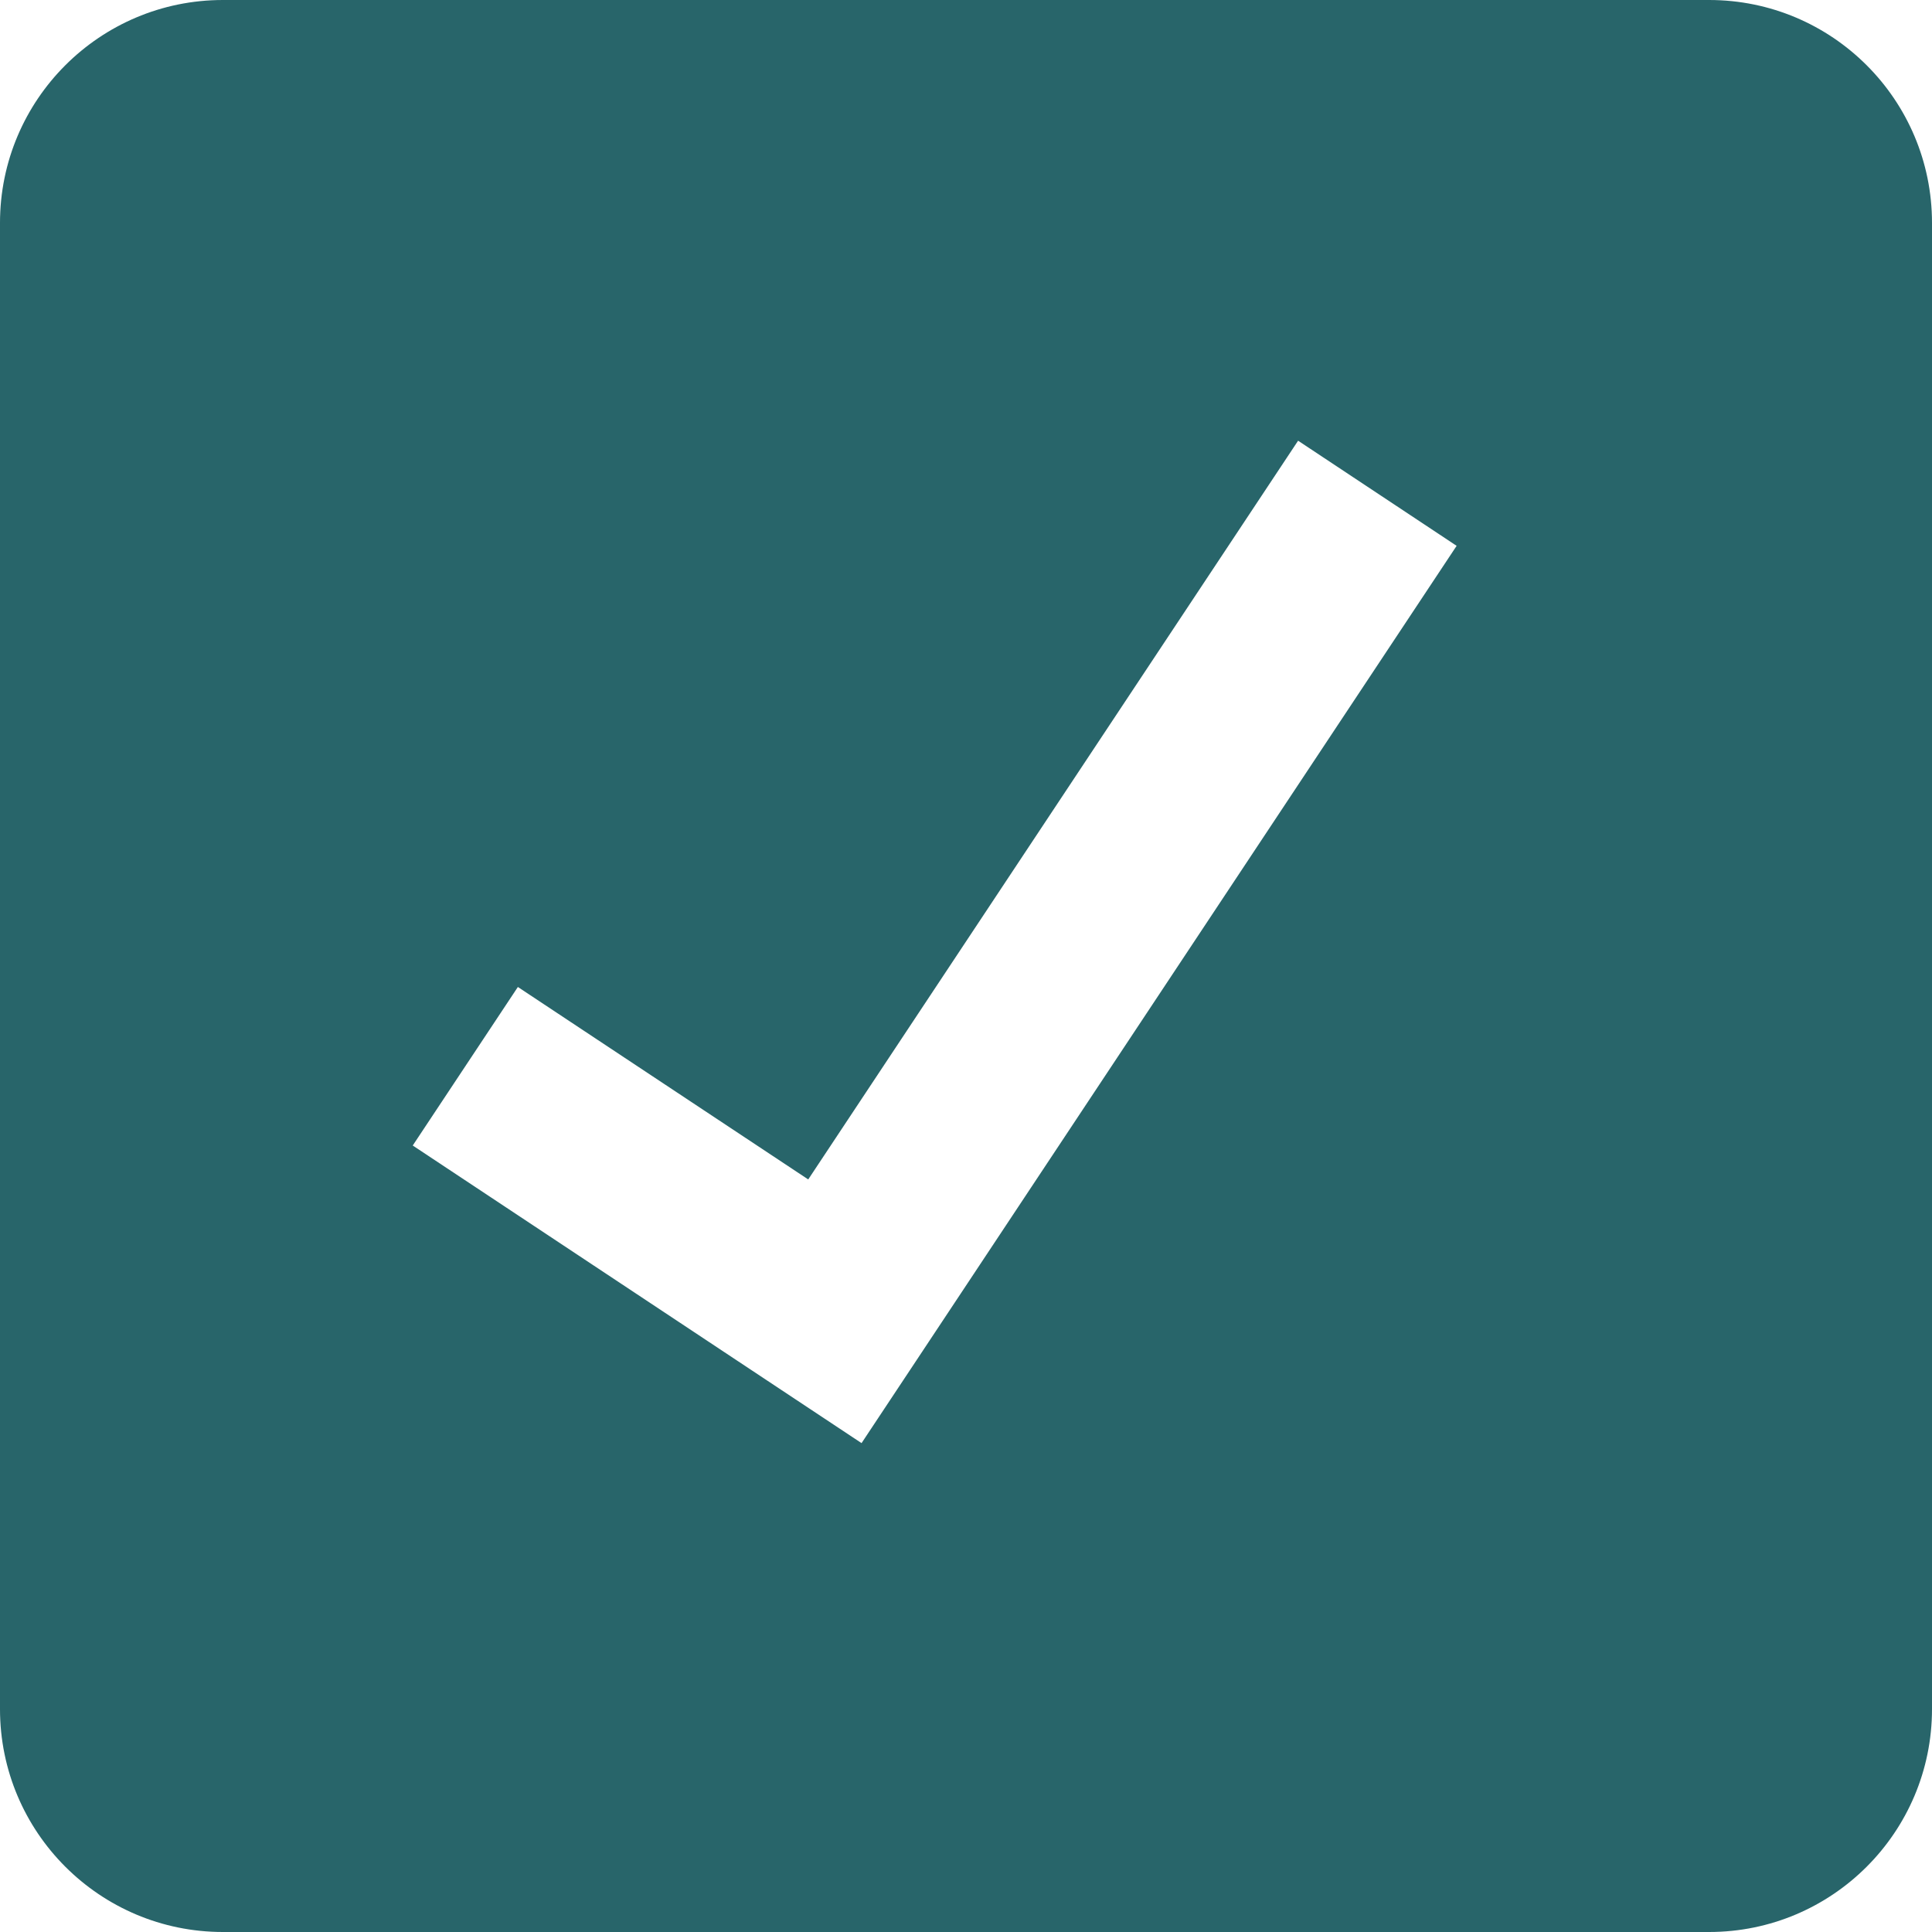 <svg xmlns="http://www.w3.org/2000/svg" version="1.1" xmlns:xlink="http://www.w3.org/1999/xlink" xmlns:svgjs="http://svgjs.com/svgjs" width="260" height="260"><svg width="260" height="260" viewBox="0 0 260 260" fill="none" xmlns="http://www.w3.org/2000/svg">
<path fill-rule="evenodd" clip-rule="evenodd" d="M30 0C13.431 0 0 13.431 0 30V230C0 246.569 13.431 260 30 260H230C246.569 260 260 246.569 260 230V30C260 13.431 246.569 0 230 0H30ZM69.693 132.824L55.545 154.158L115.943 194.209L196.027 73.456L174.692 59.309L108.768 158.724L69.693 132.824Z" fill="#28656a"></path>
</svg><style>@media (prefers-color-scheme: light) { :root { filter: none; } }
@media (prefers-color-scheme: dark) { :root { filter: contrast(0.909) brightness(1.5); } }
</style></svg>